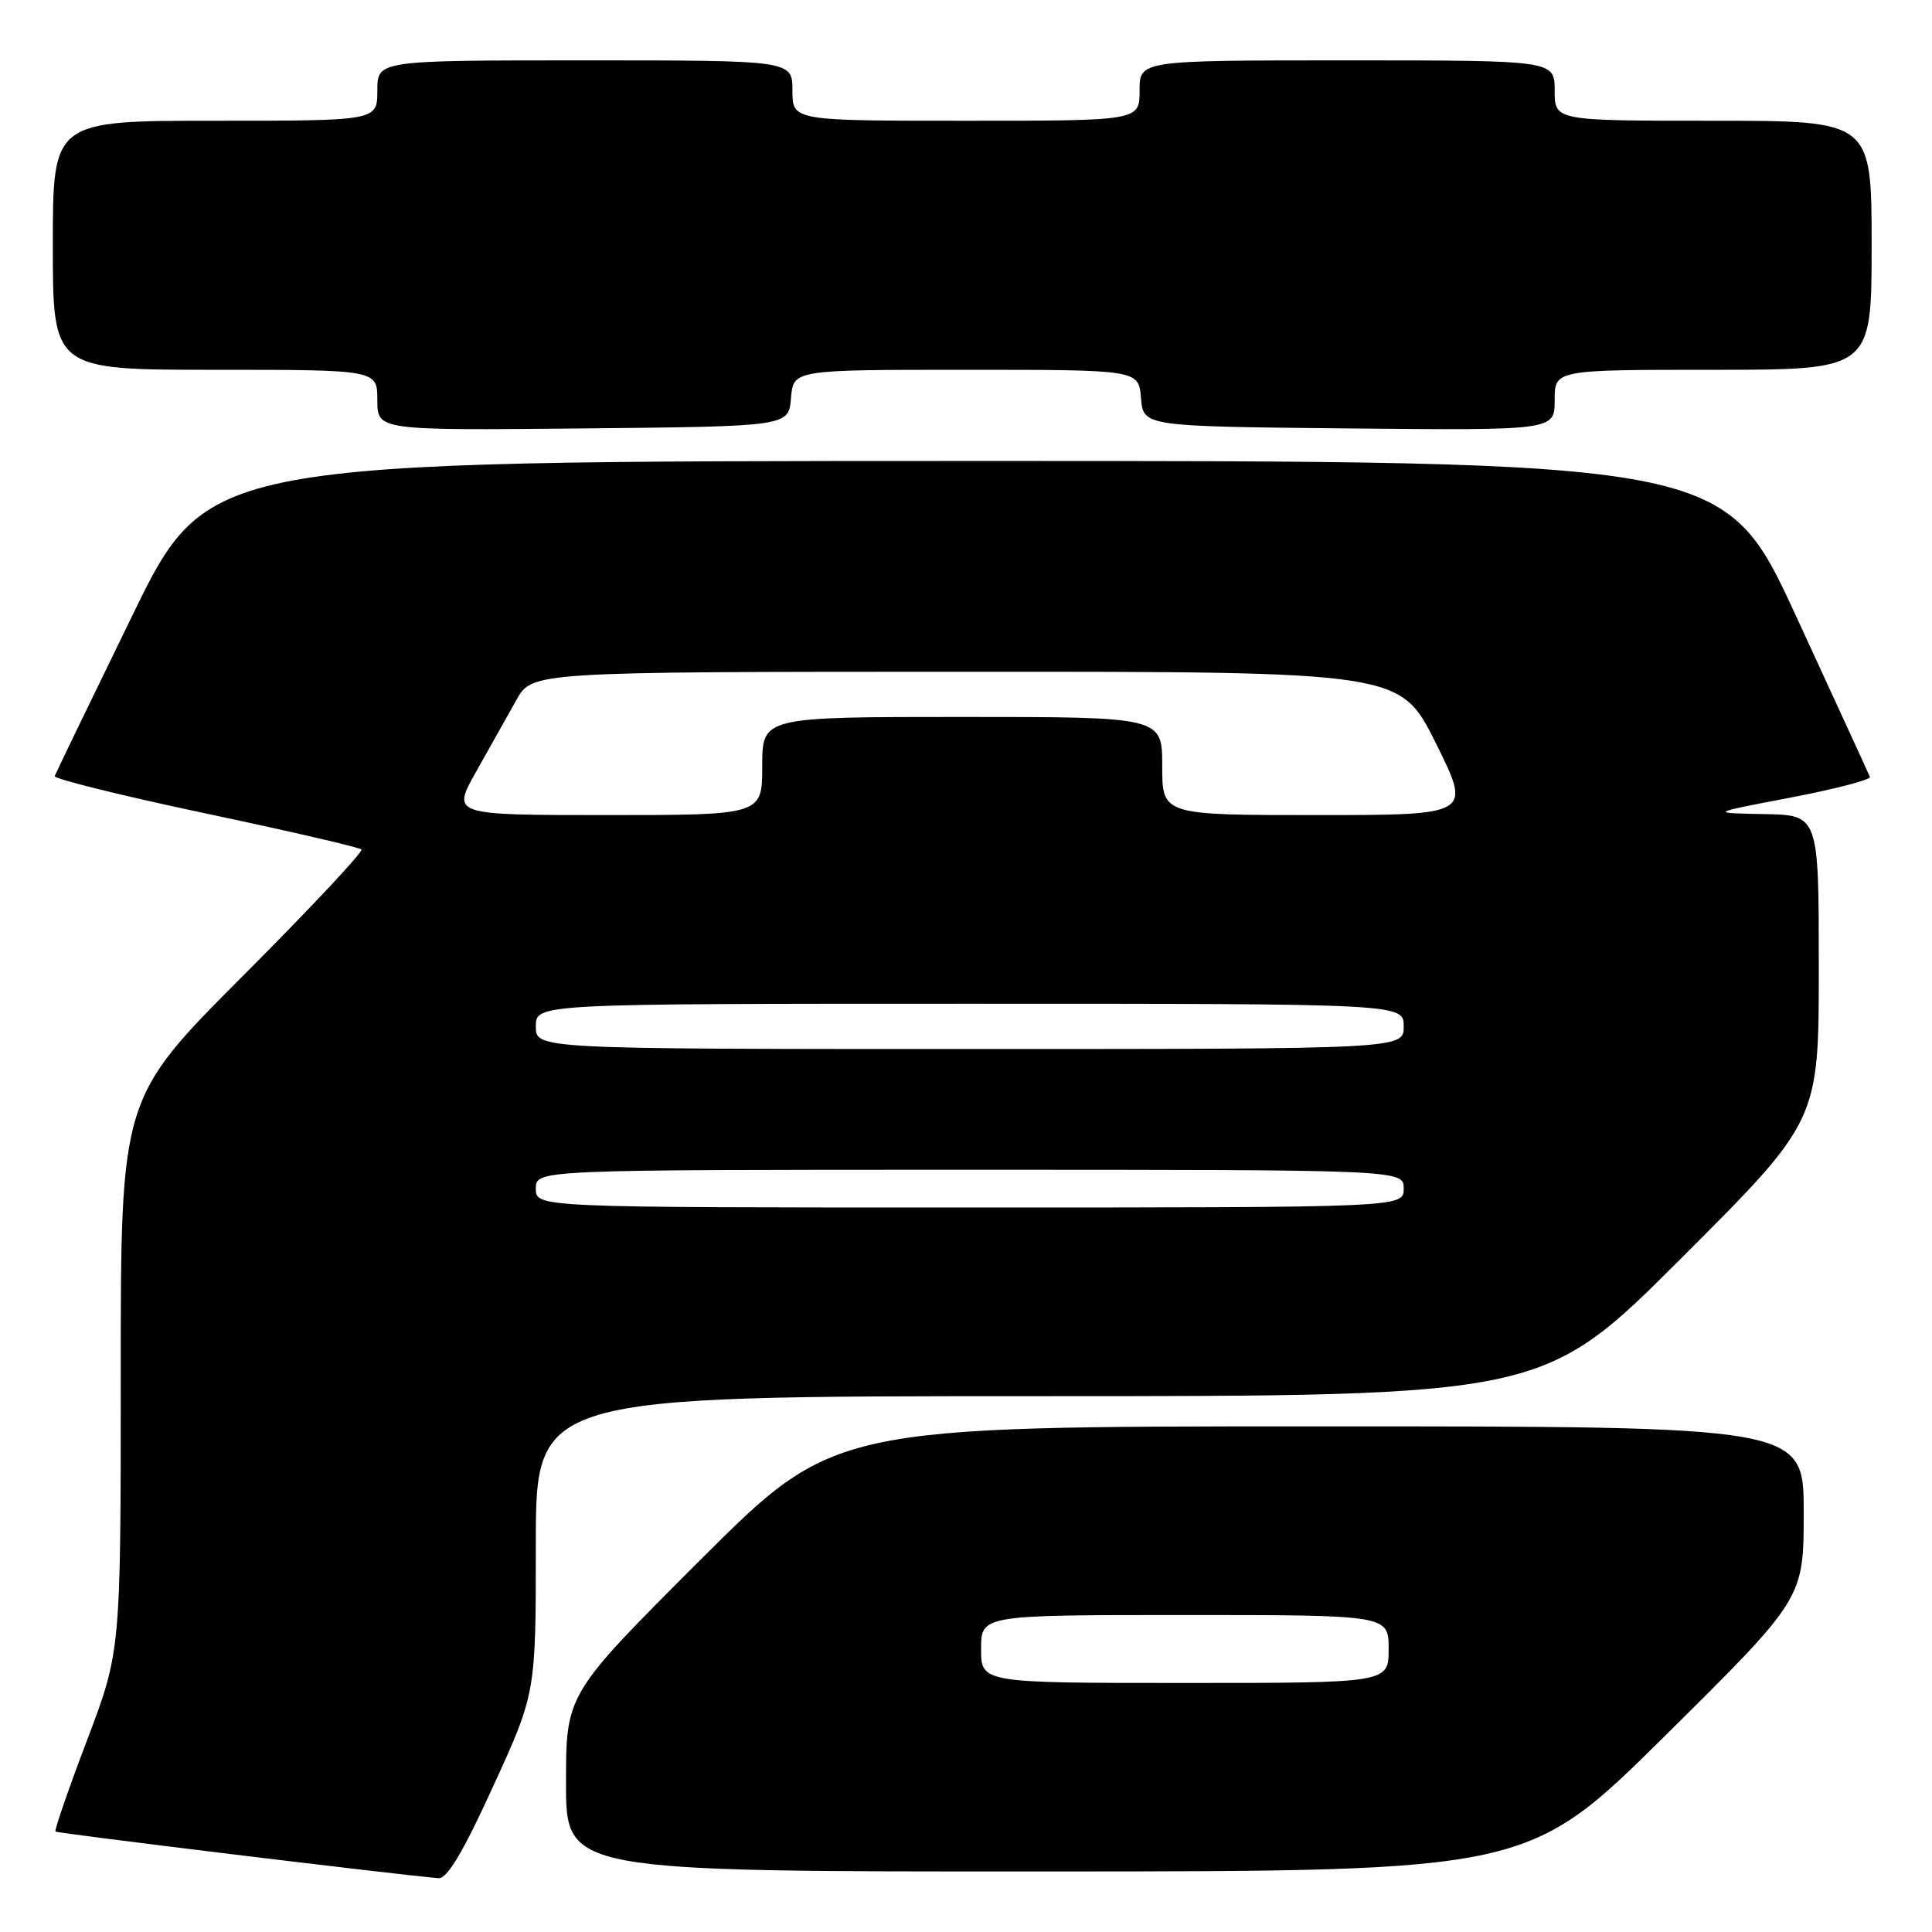 <?xml version="1.0" encoding="UTF-8" standalone="no"?>
<!DOCTYPE svg PUBLIC "-//W3C//DTD SVG 1.1//EN" "http://www.w3.org/Graphics/SVG/1.1/DTD/svg11.dtd" >
<svg xmlns="http://www.w3.org/2000/svg" xmlns:xlink="http://www.w3.org/1999/xlink" version="1.1" viewBox="0 0 256 256">
 <g >
 <path fill="currentColor"
d=" M 65.36 236.67 C 71.00 224.34 71.00 224.34 71.00 204.67 C 71.00 185.00 71.00 185.00 137.74 185.00 C 204.48 185.00 204.48 185.00 222.74 166.76 C 241.00 148.52 241.00 148.52 241.00 128.26 C 241.00 108.00 241.00 108.00 233.75 107.87 C 226.50 107.74 226.50 107.74 237.27 105.68 C 243.19 104.55 247.92 103.31 247.77 102.94 C 247.62 102.56 243.22 92.98 238.00 81.66 C 228.50 61.07 228.50 61.07 128.00 61.08 C 27.50 61.10 27.50 61.10 17.50 81.63 C 12.00 92.91 7.39 102.45 7.25 102.83 C 7.11 103.20 16.09 105.42 27.19 107.77 C 38.29 110.12 47.61 112.27 47.89 112.56 C 48.17 112.84 41.11 120.37 32.20 129.30 C 16.00 145.52 16.00 145.52 16.00 182.16 C 16.00 218.81 16.00 218.81 11.53 230.60 C 9.07 237.08 7.19 242.52 7.35 242.69 C 7.60 242.93 52.62 248.41 58.11 248.87 C 59.25 248.96 61.39 245.37 65.36 236.67 Z  M 220.75 229.88 C 239.00 211.81 239.00 211.81 239.00 200.41 C 239.00 189.00 239.00 189.00 174.76 189.00 C 110.52 189.00 110.52 189.00 92.76 206.74 C 75.00 224.48 75.00 224.48 75.00 236.24 C 75.00 248.00 75.00 248.00 138.75 247.98 C 202.50 247.96 202.50 247.96 220.75 229.88 Z  M 104.81 52.75 C 105.12 49.00 105.12 49.00 128.00 49.00 C 150.88 49.00 150.88 49.00 151.19 52.75 C 151.50 56.50 151.50 56.50 178.75 56.77 C 206.00 57.03 206.00 57.03 206.00 53.02 C 206.00 49.00 206.00 49.00 227.00 49.00 C 248.00 49.00 248.00 49.00 248.00 32.50 C 248.00 16.00 248.00 16.00 227.00 16.00 C 206.00 16.00 206.00 16.00 206.00 12.00 C 206.00 8.00 206.00 8.00 178.50 8.00 C 151.00 8.00 151.00 8.00 151.00 12.00 C 151.00 16.00 151.00 16.00 128.00 16.00 C 105.00 16.00 105.00 16.00 105.00 12.00 C 105.00 8.00 105.00 8.00 77.50 8.00 C 50.00 8.00 50.00 8.00 50.00 12.00 C 50.00 16.00 50.00 16.00 28.50 16.00 C 7.00 16.00 7.00 16.00 7.00 32.50 C 7.00 49.00 7.00 49.00 28.50 49.00 C 50.00 49.00 50.00 49.00 50.00 53.02 C 50.00 57.03 50.00 57.03 77.25 56.77 C 104.50 56.50 104.50 56.50 104.81 52.75 Z  M 71.00 157.50 C 71.00 155.00 71.00 155.00 128.50 155.00 C 186.00 155.00 186.00 155.00 186.00 157.50 C 186.00 160.00 186.00 160.00 128.50 160.00 C 71.00 160.00 71.00 160.00 71.00 157.50 Z  M 71.00 136.00 C 71.00 133.00 71.00 133.00 128.50 133.00 C 186.00 133.00 186.00 133.00 186.00 136.00 C 186.00 139.00 186.00 139.00 128.50 139.00 C 71.00 139.00 71.00 139.00 71.00 136.00 Z  M 63.09 102.25 C 64.87 99.09 67.27 94.82 68.42 92.76 C 70.50 89.02 70.50 89.02 128.02 89.01 C 185.55 89.00 185.55 89.00 190.27 98.50 C 194.99 108.00 194.99 108.00 174.49 108.00 C 154.00 108.00 154.00 108.00 154.00 101.50 C 154.00 95.00 154.00 95.00 127.50 95.00 C 101.00 95.00 101.00 95.00 101.00 101.50 C 101.00 108.00 101.00 108.00 80.43 108.00 C 59.85 108.00 59.85 108.00 63.09 102.25 Z  M 130.00 218.50 C 130.00 214.00 130.00 214.00 157.00 214.00 C 184.00 214.00 184.00 214.00 184.00 218.50 C 184.00 223.00 184.00 223.00 157.00 223.00 C 130.00 223.00 130.00 223.00 130.00 218.50 Z "/>
</g>
</svg>